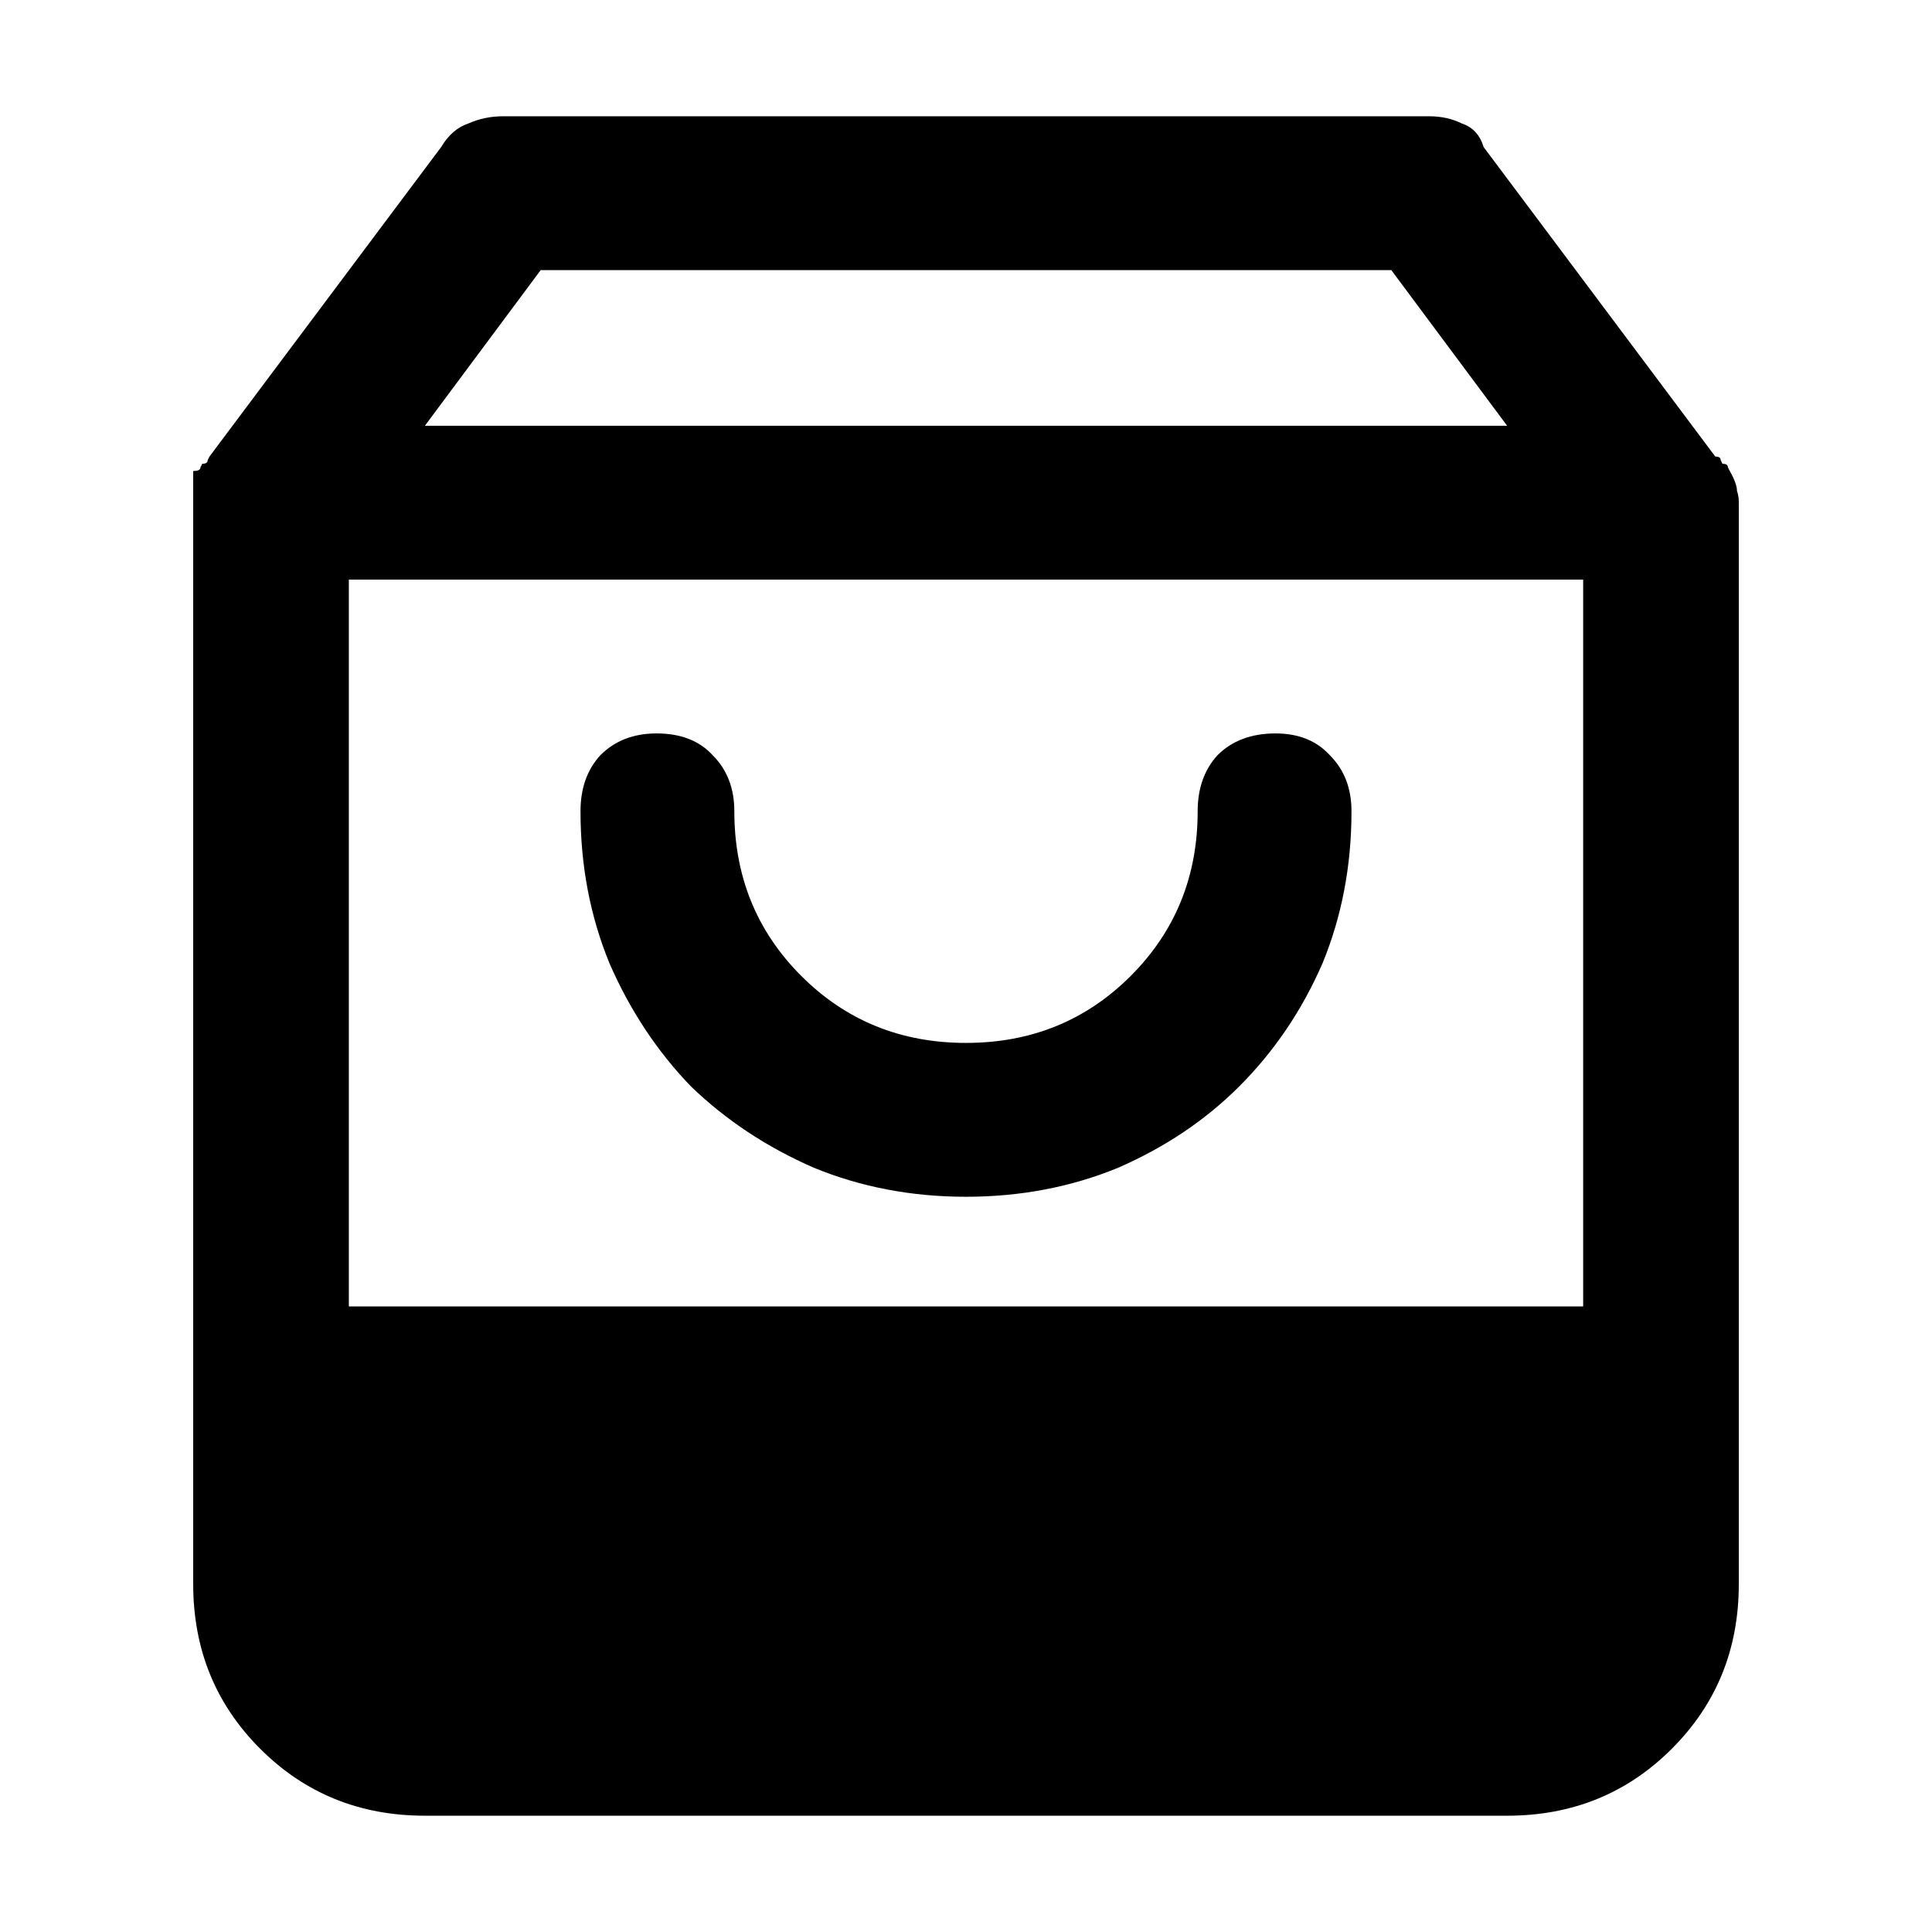 <svg width="100" height="100" viewBox="0 0 100 100" fill="none" xmlns="http://www.w3.org/2000/svg">
    <path
        d="M89.532 24.379C89.532 24.379 89.5 24.317 89.438 24.192C89.438 24.067 89.344 24.005 89.157 24.005C89.157 24.005 89.126 23.942 89.063 23.817C89.063 23.692 88.97 23.63 88.782 23.63L76.792 7.611C76.604 6.987 76.23 6.581 75.667 6.393C75.168 6.144 74.606 6.019 73.981 6.019H26.019C25.394 6.019 24.801 6.144 24.239 6.393C23.677 6.581 23.208 6.987 22.834 7.611L10.843 23.63C10.843 23.63 10.812 23.692 10.749 23.817C10.749 23.942 10.656 24.005 10.468 24.005C10.468 24.005 10.437 24.067 10.375 24.192C10.375 24.317 10.25 24.379 10 24.379C10 24.817 10 25.16 10 25.41C10 25.597 10 25.785 10 25.972V81.991C10 85.363 11.155 88.204 13.466 90.515C15.777 92.826 18.618 93.981 21.991 93.981H78.009C81.382 93.981 84.223 92.826 86.534 90.515C88.845 88.204 90 85.363 90 81.991V25.972C90 25.785 89.969 25.597 89.906 25.41C89.906 25.16 89.781 24.817 89.532 24.379ZM27.986 13.981H72.014L78.009 22.038H21.991L27.986 13.981ZM78.009 85.925H21.991C20.804 85.925 19.836 85.582 19.087 84.895C18.4 84.145 18.056 83.177 18.056 81.991V30H81.944V81.991C81.944 83.177 81.569 84.145 80.82 84.895C80.133 85.582 79.196 85.925 78.009 85.925ZM66.019 37.962C64.77 37.962 63.77 38.337 63.021 39.087C62.334 39.836 61.991 40.804 61.991 41.991C61.991 45.363 60.835 48.205 58.525 50.515C56.214 52.826 53.372 53.981 50 53.981C46.628 53.981 43.786 52.826 41.475 50.515C39.165 48.205 38.009 45.363 38.009 41.991C38.009 40.804 37.635 39.836 36.885 39.087C36.198 38.337 35.23 37.962 33.981 37.962C32.795 37.962 31.827 38.337 31.077 39.087C30.39 39.836 30.047 40.804 30.047 41.991C30.047 44.801 30.546 47.424 31.546 49.859C32.607 52.295 34.013 54.418 35.761 56.23C37.572 57.978 39.696 59.383 42.131 60.445C44.567 61.444 47.19 61.944 50 61.944C52.81 61.944 55.433 61.444 57.869 60.445C60.304 59.383 62.397 57.978 64.145 56.23C65.956 54.418 67.393 52.295 68.454 49.859C69.454 47.424 69.953 44.801 69.953 41.991C69.953 40.804 69.579 39.836 68.829 39.087C68.142 38.337 67.205 37.962 66.019 37.962Z"
        fill="currentcolor" />
    <rect x="15.871" y="67.621" width="68.257" height="19.6" fill="currentcolor" />
</svg>